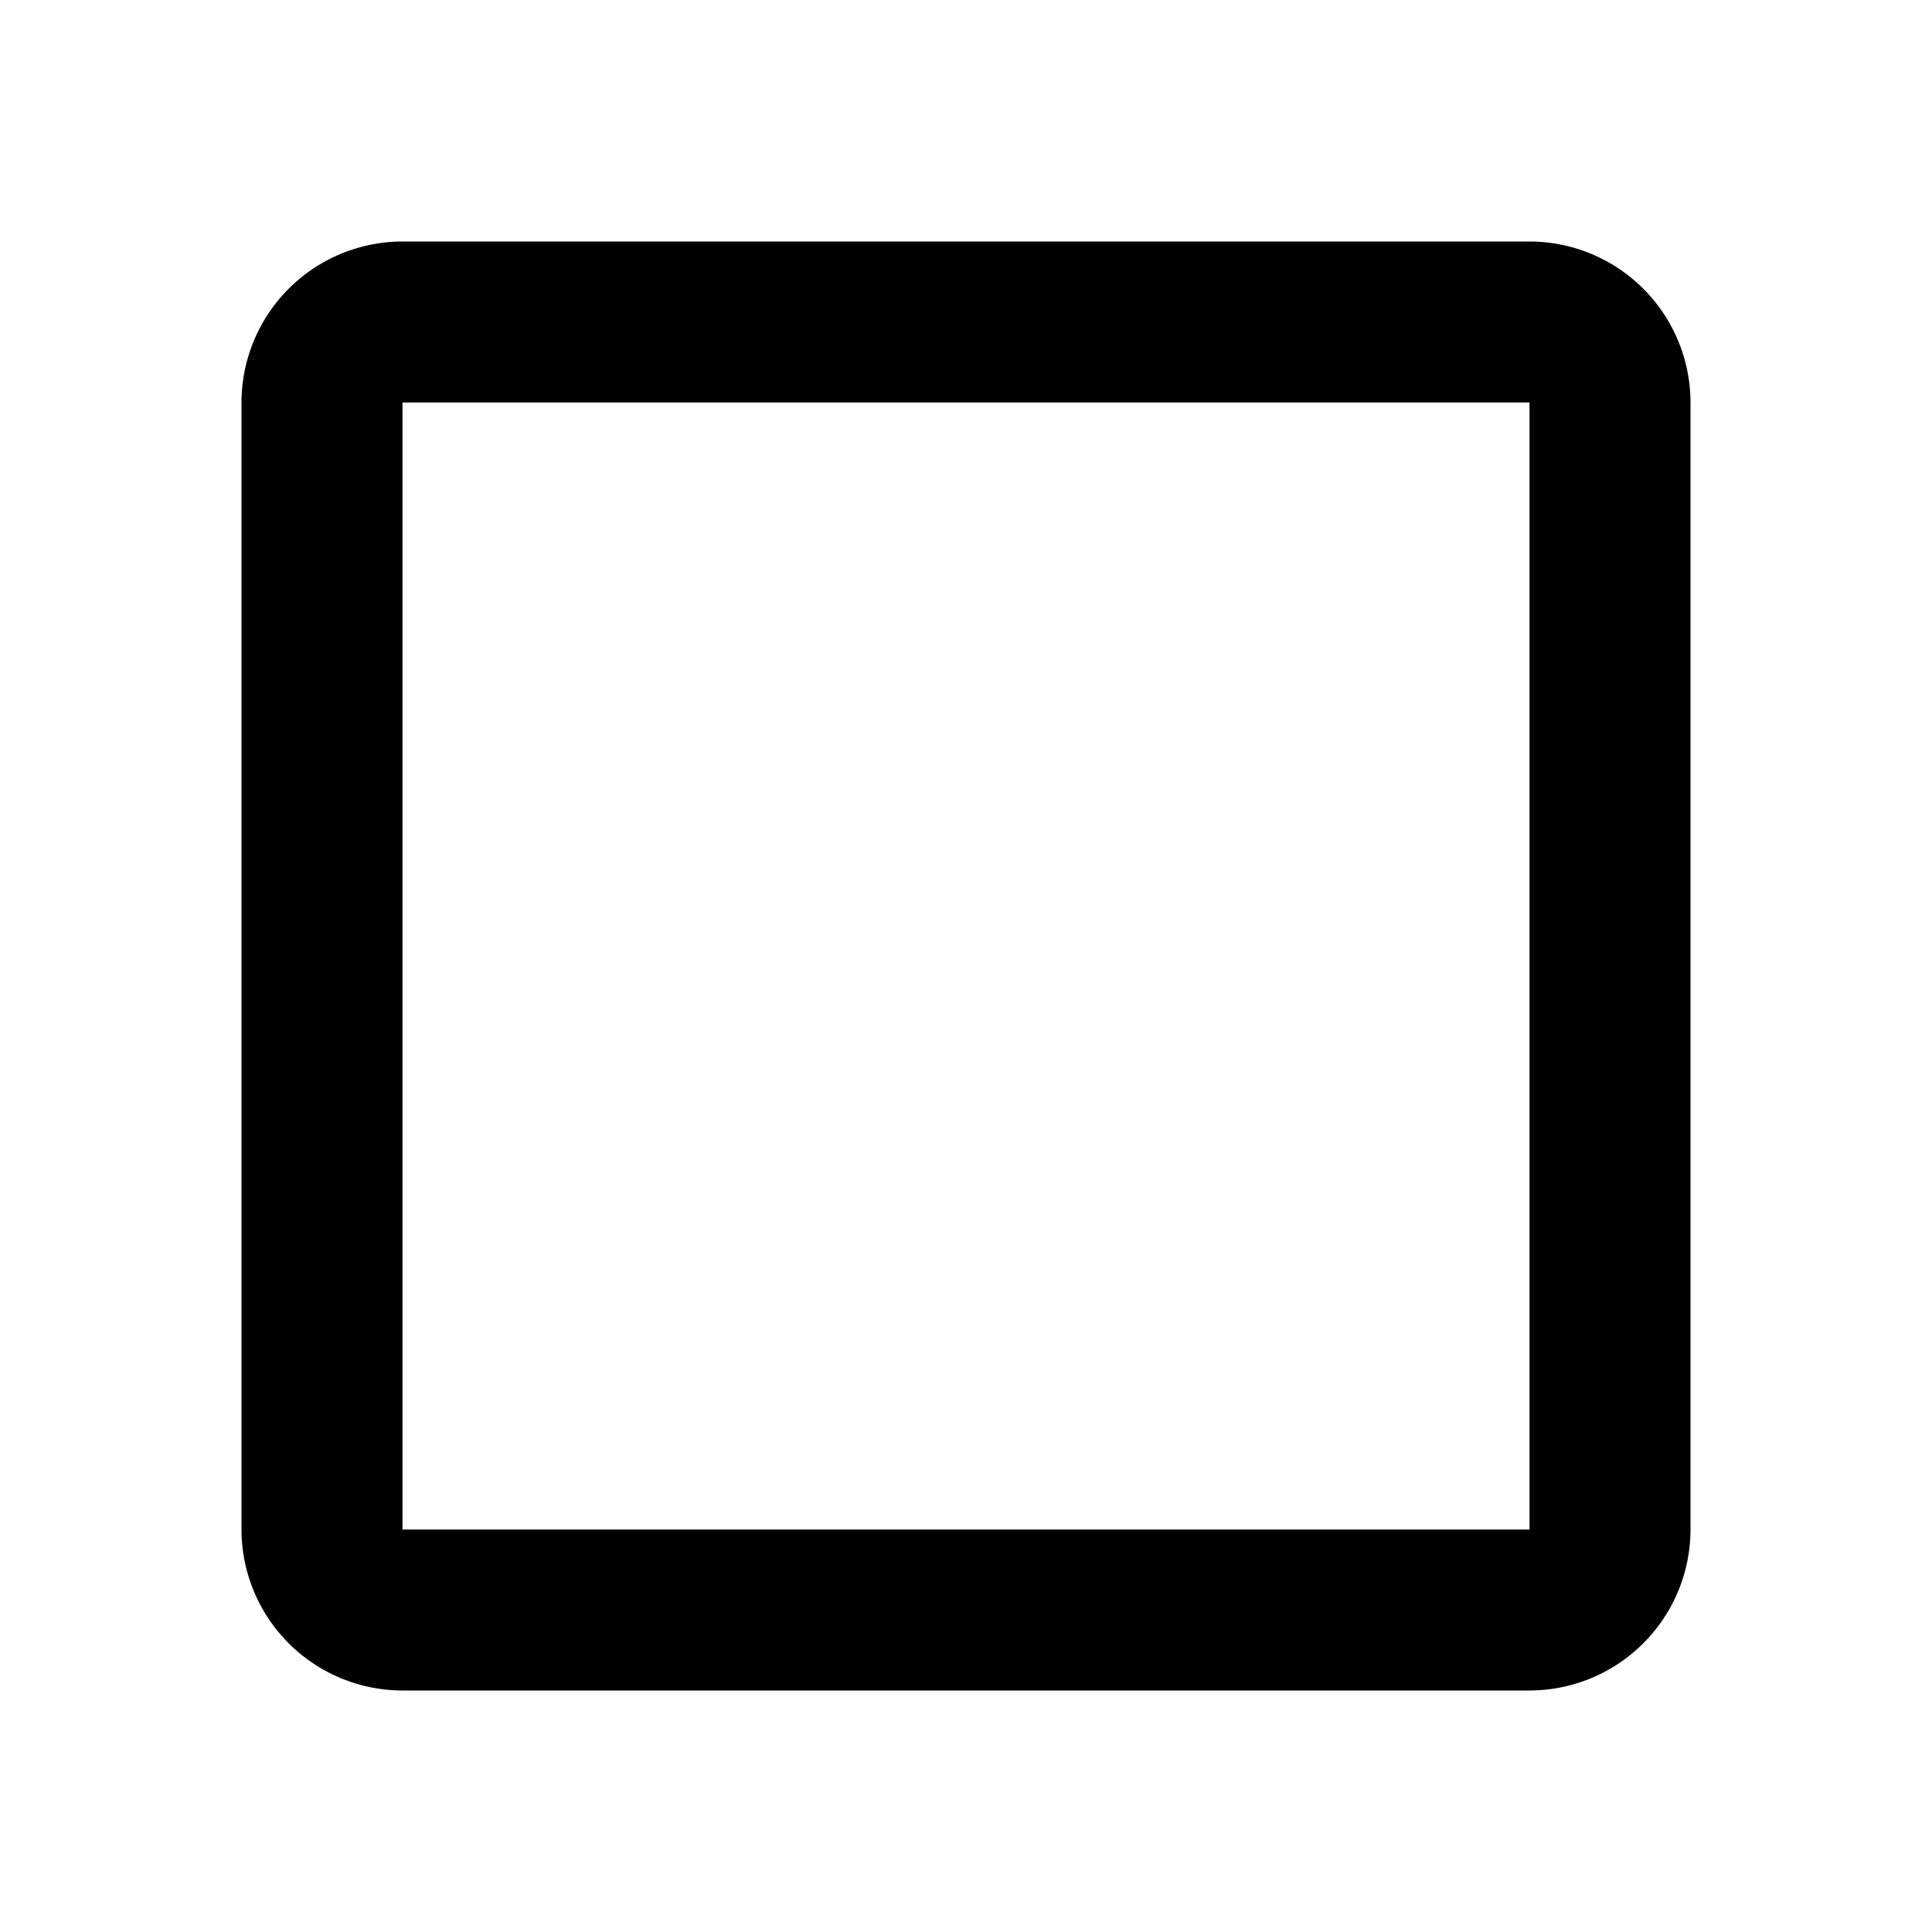 <svg id="Checkbox_unchecked" data-name="Checkbox unchecked" xmlns="http://www.w3.org/2000/svg" width="40" height="40" viewBox="0 0 40 40">
  <rect id="Boundary" width="40" height="40" fill="none"/>
  <path id="_Color" data-name=" ↳Color" d="M26.667,30H3.333A3.337,3.337,0,0,1,0,26.667V3.333A3.337,3.337,0,0,1,3.333,0H26.667A3.337,3.337,0,0,1,30,3.333V26.667A3.337,3.337,0,0,1,26.667,30ZM3.333,3.333V26.667H26.667V3.333Z" transform="translate(5 5)"/>
</svg>
